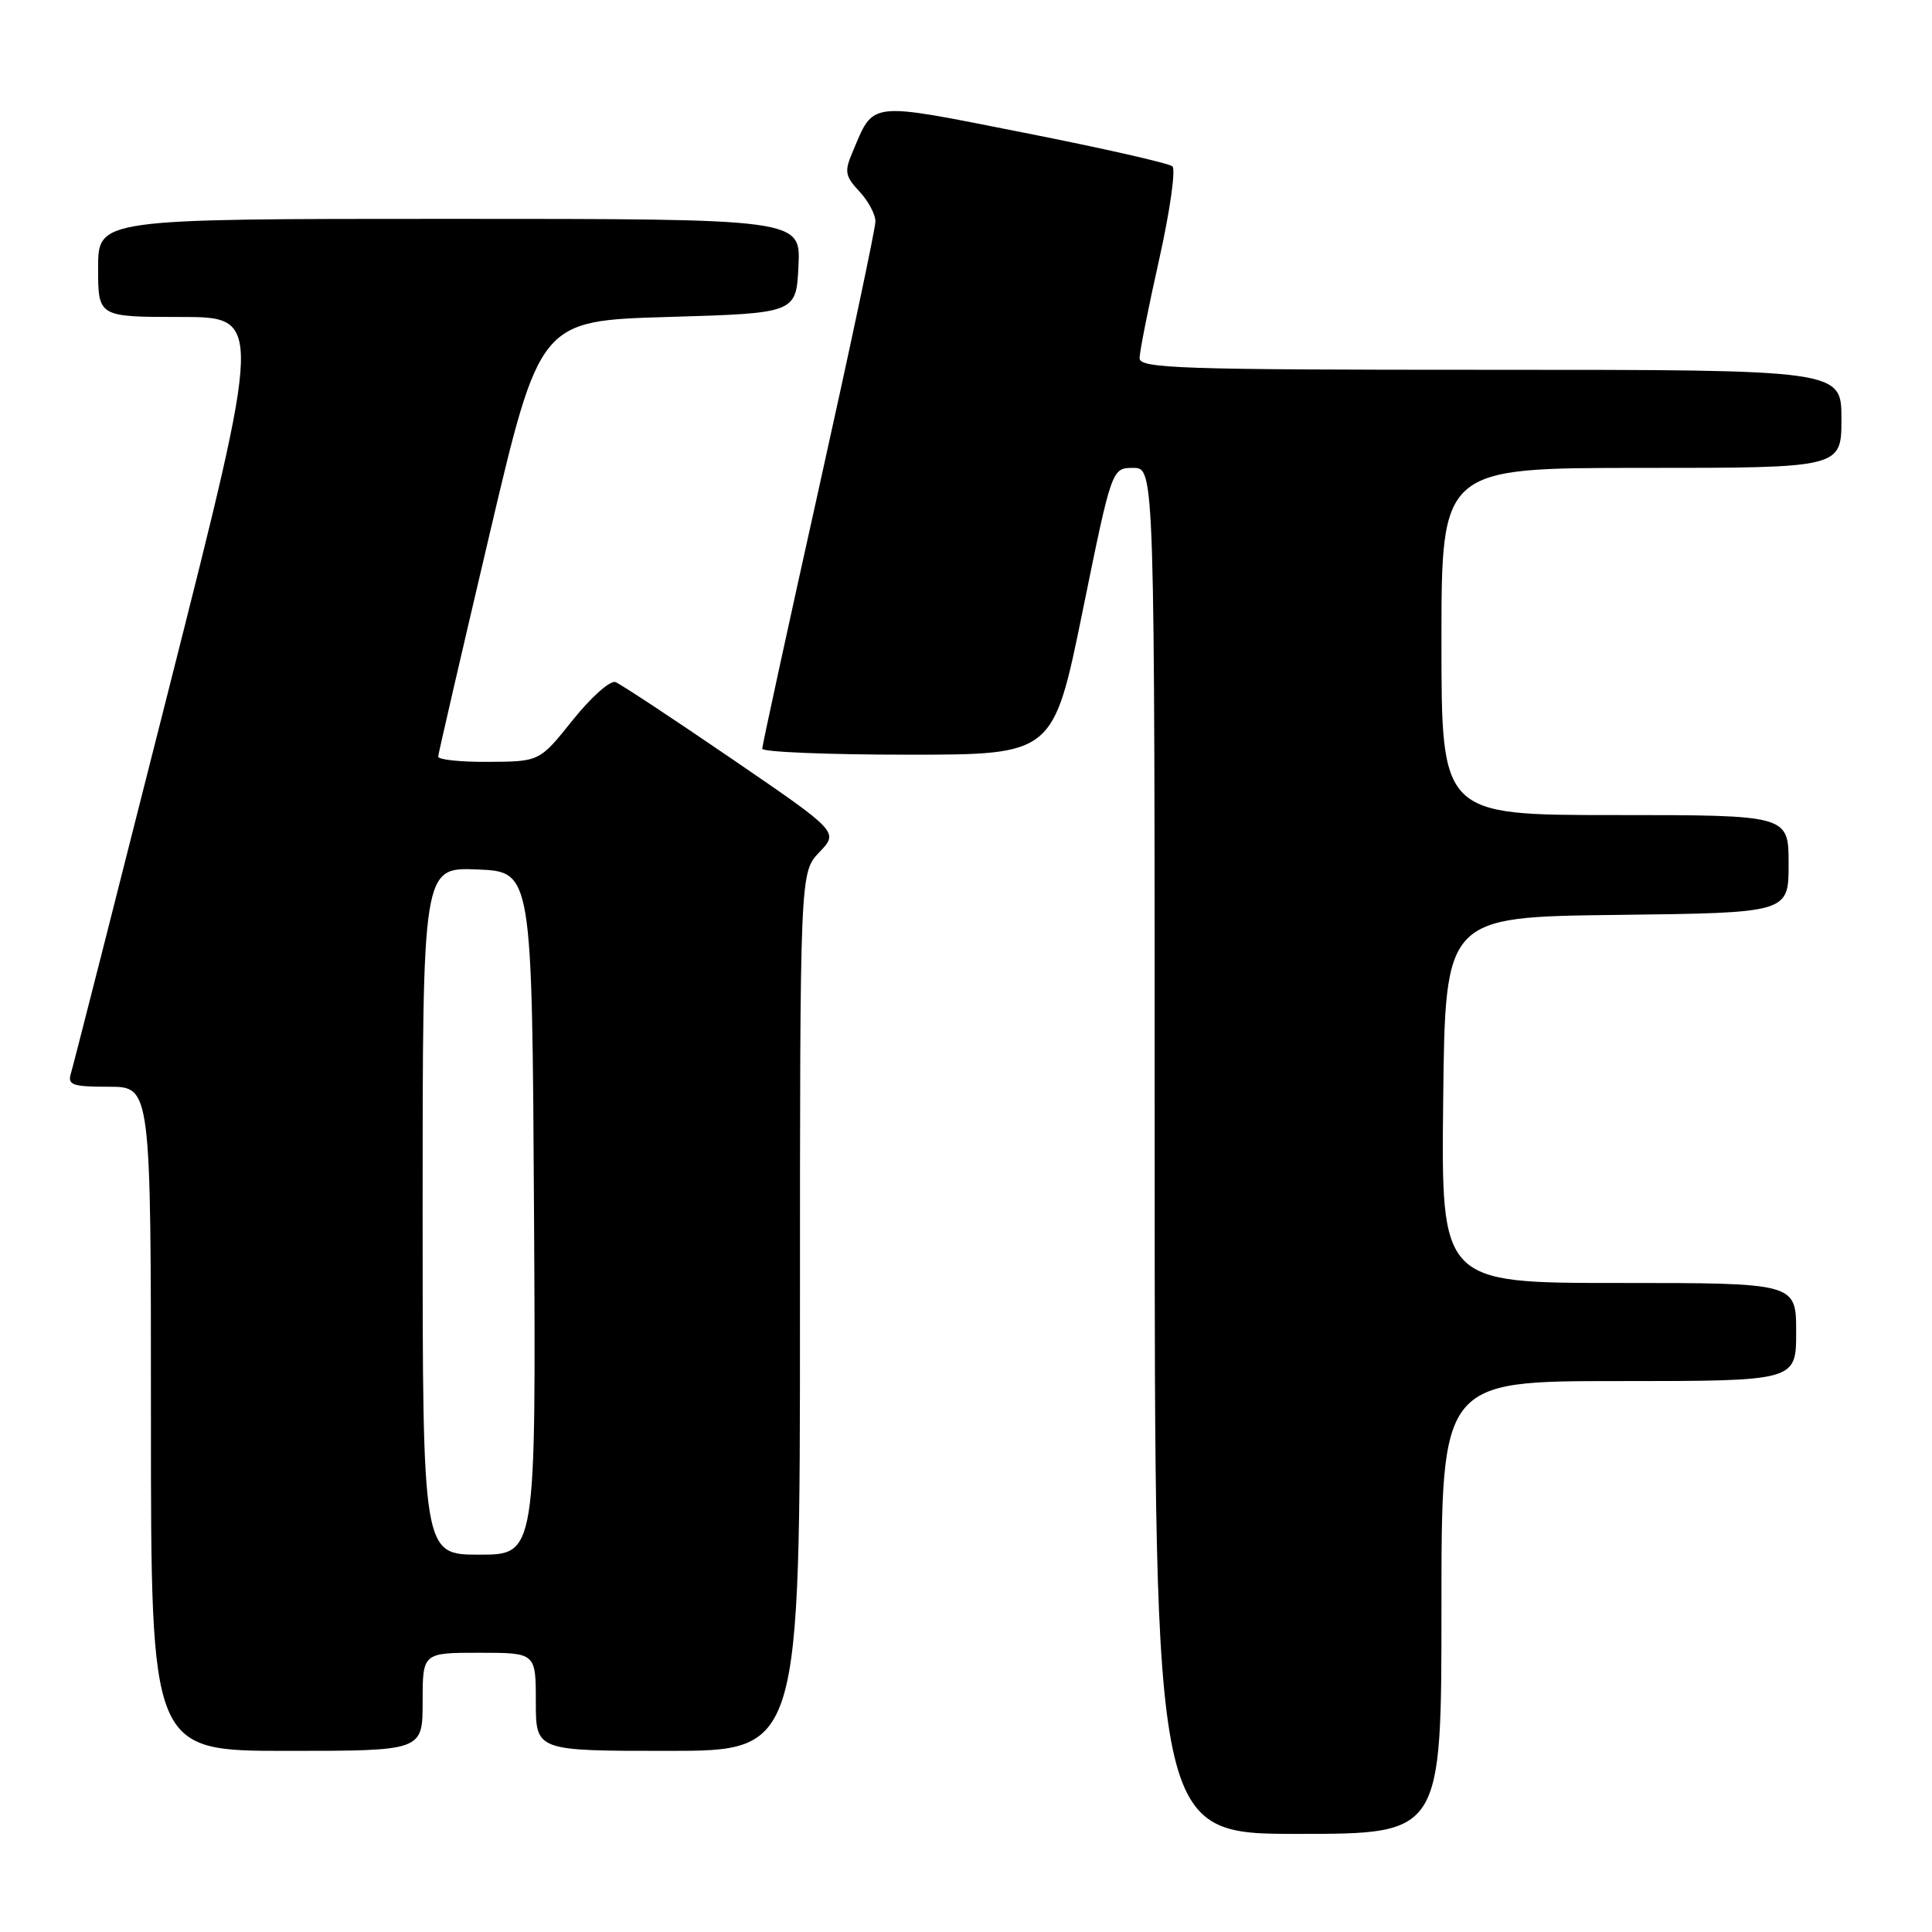 <?xml version="1.0" encoding="UTF-8" standalone="no"?>
<!DOCTYPE svg PUBLIC "-//W3C//DTD SVG 1.1//EN" "http://www.w3.org/Graphics/SVG/1.1/DTD/svg11.dtd" >
<svg xmlns="http://www.w3.org/2000/svg" xmlns:xlink="http://www.w3.org/1999/xlink" version="1.1" viewBox="0 0 256 256">
 <g >
 <path fill="currentColor"
d=" M 191.00 213.00 C 191.00 183.00 191.00 183.00 214.50 183.00 C 238.00 183.00 238.00 183.00 238.00 176.50 C 238.00 170.00 238.00 170.00 214.48 170.00 C 190.96 170.00 190.96 170.00 191.23 145.75 C 191.50 121.50 191.50 121.50 214.25 121.23 C 237.00 120.96 237.00 120.96 237.00 114.48 C 237.00 108.00 237.00 108.00 214.00 108.00 C 191.00 108.00 191.00 108.00 191.00 85.00 C 191.00 62.00 191.00 62.00 217.50 62.00 C 244.00 62.00 244.00 62.00 244.00 55.50 C 244.00 49.00 244.00 49.00 197.50 49.00 C 156.34 49.00 151.00 48.82 151.00 47.46 C 151.00 46.62 152.17 40.72 153.60 34.36 C 155.02 28.00 155.81 22.45 155.35 22.04 C 154.88 21.63 146.02 19.62 135.66 17.58 C 114.74 13.45 115.86 13.32 112.91 20.29 C 111.88 22.71 112.00 23.38 113.86 25.35 C 115.04 26.61 116.00 28.40 116.00 29.34 C 116.00 30.27 112.62 46.20 108.50 64.73 C 104.38 83.26 101.00 98.78 101.00 99.21 C 101.00 99.64 109.68 100.00 120.29 100.00 C 139.57 100.00 139.57 100.00 143.45 81.00 C 147.32 62.00 147.32 62.00 150.16 62.00 C 153.00 62.00 153.00 62.00 153.00 152.50 C 153.00 243.00 153.00 243.00 172.00 243.00 C 191.00 243.00 191.00 243.00 191.00 213.00 Z  M 56.00 225.50 C 56.00 219.00 56.00 219.00 63.50 219.00 C 71.00 219.00 71.00 219.00 71.00 225.50 C 71.00 232.00 71.00 232.00 88.50 232.00 C 106.00 232.00 106.00 232.00 106.00 173.80 C 106.00 115.61 106.00 115.61 108.57 112.92 C 111.14 110.24 111.14 110.24 96.97 100.55 C 89.17 95.22 82.23 90.64 81.55 90.38 C 80.86 90.12 78.32 92.38 75.90 95.40 C 71.50 100.91 71.50 100.91 64.75 100.95 C 61.04 100.98 58.03 100.66 58.06 100.25 C 58.09 99.84 61.13 86.68 64.82 71.00 C 71.52 42.50 71.52 42.50 88.51 42.00 C 105.50 41.50 105.50 41.50 105.80 35.25 C 106.10 29.00 106.10 29.00 59.55 29.00 C 13.00 29.00 13.00 29.00 13.00 35.50 C 13.00 42.00 13.00 42.00 23.92 42.00 C 34.84 42.00 34.84 42.00 22.38 91.25 C 15.53 118.34 9.69 141.29 9.39 142.25 C 8.93 143.77 9.60 144.00 14.43 144.00 C 20.00 144.00 20.00 144.00 20.00 188.00 C 20.00 232.00 20.00 232.00 38.00 232.00 C 56.00 232.00 56.00 232.00 56.00 225.50 Z  M 56.00 160.46 C 56.00 114.91 56.00 114.91 63.25 115.21 C 70.50 115.50 70.50 115.50 70.76 160.75 C 71.02 206.00 71.02 206.00 63.51 206.00 C 56.00 206.00 56.00 206.00 56.00 160.46 Z "/>
</g>
</svg>